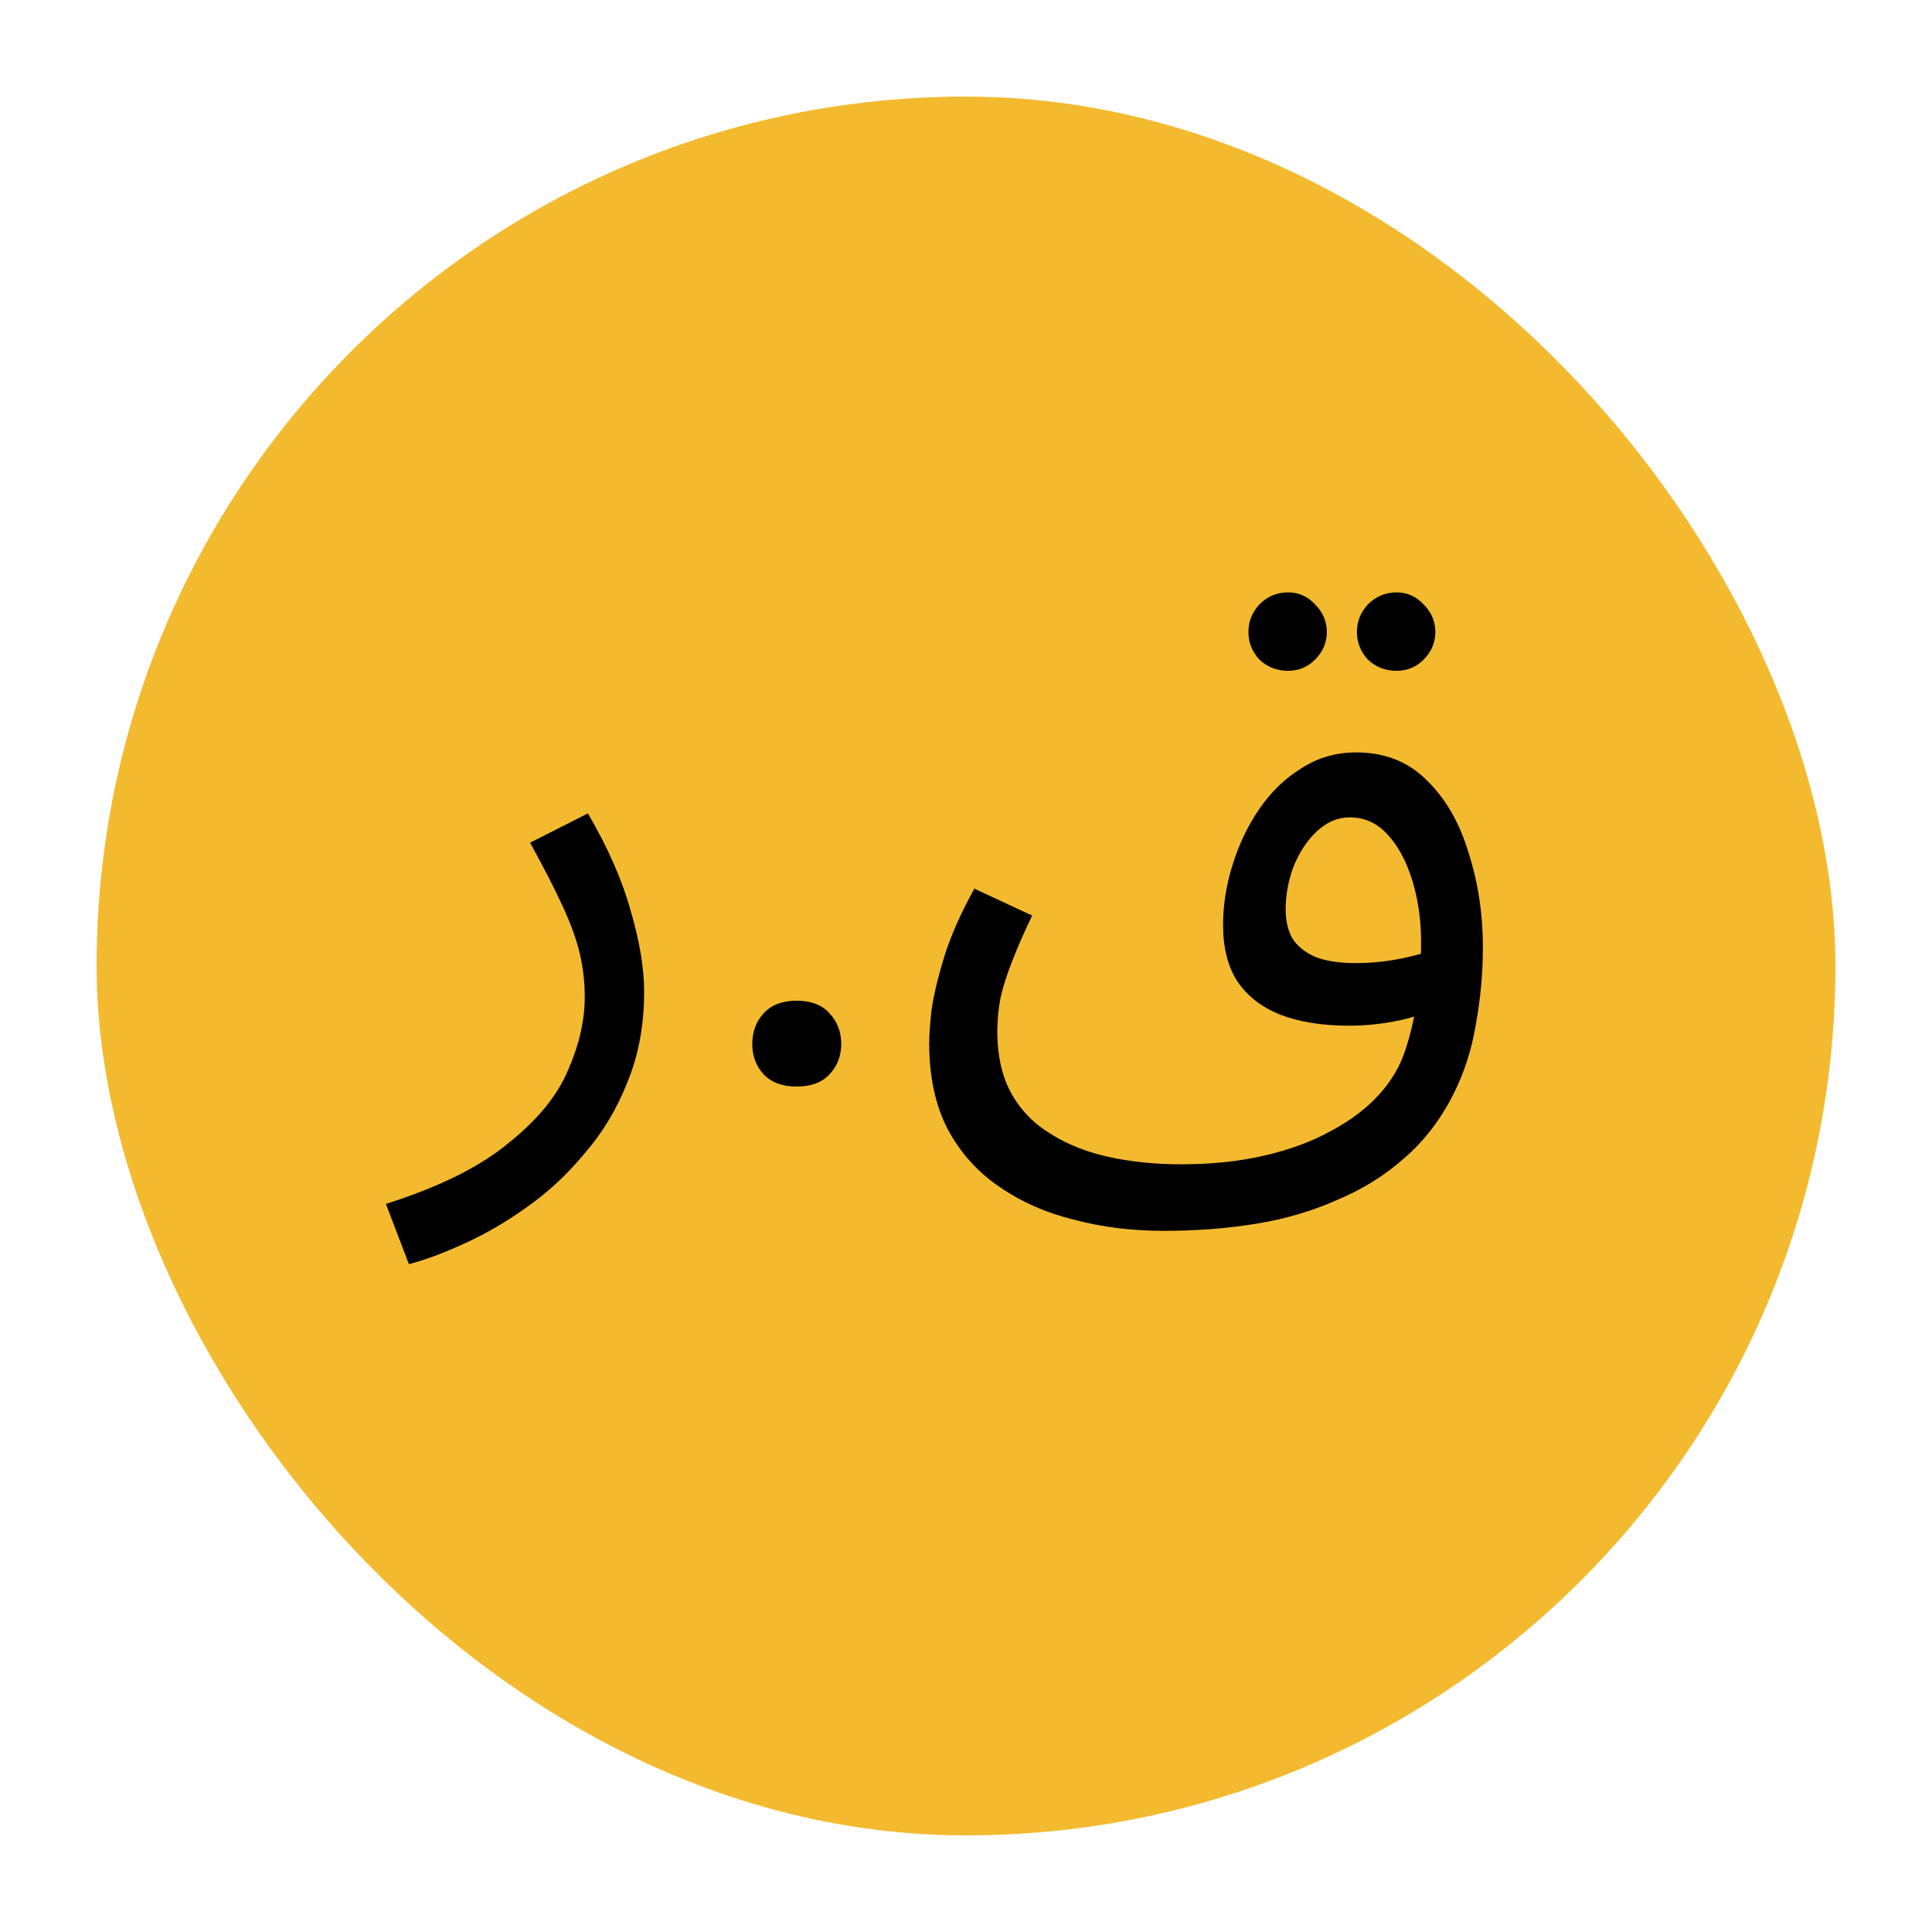 <svg width="100" height="100" viewBox="0 0 100 100" fill="none" xmlns="http://www.w3.org/2000/svg">
<rect x="5" y="5" width="90" height="90" rx="45" fill="#F3BA2F"/>
<circle cx="50" cy="50" r="42" fill="#F3BA2F"/>
<path d="M21.164 65.43L19.975 62.314C22.736 61.439 24.854 60.387 26.33 59.157C27.833 57.954 28.858 56.697 29.405 55.385C29.979 54.073 30.266 52.816 30.266 51.613C30.266 50.848 30.184 50.11 30.02 49.399C29.856 48.688 29.569 47.882 29.159 46.98C28.749 46.078 28.175 44.957 27.437 43.618L30.43 42.101C31.469 43.878 32.207 45.559 32.644 47.144C33.109 48.729 33.341 50.123 33.341 51.326C33.341 53.048 33.054 54.606 32.48 56C31.933 57.394 31.195 58.624 30.266 59.69C29.364 60.783 28.366 61.713 27.273 62.478C26.207 63.243 25.127 63.872 24.034 64.364C22.968 64.856 22.011 65.211 21.164 65.43ZM38.938 54.038C38.938 53.411 39.131 52.884 39.518 52.456C39.919 52.016 40.492 51.796 41.24 51.796C41.987 51.796 42.554 52.016 42.941 52.456C43.342 52.884 43.542 53.411 43.542 54.038C43.542 54.652 43.342 55.172 42.941 55.6C42.554 56.027 41.987 56.24 41.24 56.24C40.492 56.24 39.919 56.027 39.518 55.6C39.131 55.172 38.938 54.652 38.938 54.038ZM60.231 63.708C58.591 63.708 57.047 63.517 55.598 63.134C54.15 62.779 52.851 62.205 51.703 61.412C50.583 60.647 49.694 59.649 49.038 58.419C48.41 57.189 48.095 55.713 48.095 53.991C48.095 53.581 48.136 53.007 48.218 52.269C48.328 51.504 48.546 50.588 48.874 49.522C49.202 48.456 49.722 47.281 50.432 45.996L53.425 47.39C53.015 48.237 52.674 49.016 52.4 49.727C52.127 50.41 51.922 51.053 51.785 51.654C51.676 52.228 51.621 52.802 51.621 53.376C51.621 54.661 51.867 55.74 52.359 56.615C52.851 57.49 53.535 58.187 54.409 58.706C55.284 59.253 56.295 59.649 57.443 59.895C58.591 60.141 59.821 60.264 61.133 60.264C62.719 60.264 64.154 60.114 65.438 59.813C66.75 59.512 67.898 59.089 68.882 58.542C69.866 58.023 70.686 57.408 71.342 56.697C71.998 55.986 72.463 55.207 72.736 54.36C73.01 53.54 73.215 52.652 73.351 51.695C73.488 50.711 73.556 49.741 73.556 48.784C73.556 47.636 73.406 46.57 73.105 45.586C72.805 44.602 72.381 43.809 71.834 43.208C71.288 42.607 70.632 42.306 69.866 42.306C69.238 42.306 68.664 42.552 68.144 43.044C67.652 43.509 67.256 44.11 66.955 44.848C66.682 45.586 66.545 46.324 66.545 47.062C66.545 47.636 66.655 48.128 66.873 48.538C67.119 48.948 67.516 49.276 68.062 49.522C68.609 49.741 69.32 49.85 70.194 49.85C70.987 49.85 71.78 49.768 72.572 49.604C73.392 49.44 74.089 49.221 74.663 48.948L74.827 51.818C74.171 52.283 73.392 52.611 72.49 52.802C71.616 52.993 70.727 53.089 69.825 53.089C68.431 53.089 67.242 52.898 66.258 52.515C65.302 52.132 64.564 51.558 64.044 50.793C63.552 50.028 63.306 49.057 63.306 47.882C63.306 46.843 63.47 45.805 63.798 44.766C64.126 43.7 64.591 42.73 65.192 41.855C65.794 40.98 66.518 40.283 67.365 39.764C68.213 39.217 69.156 38.944 70.194 38.944C71.67 38.944 72.887 39.422 73.843 40.379C74.827 41.336 75.552 42.593 76.016 44.151C76.508 45.682 76.754 47.308 76.754 49.03C76.754 50.369 76.631 51.709 76.385 53.048C76.167 54.36 75.77 55.576 75.196 56.697C74.54 57.982 73.707 59.061 72.695 59.936C71.684 60.838 70.522 61.562 69.21 62.109C67.926 62.683 66.532 63.093 65.028 63.339C63.525 63.585 61.926 63.708 60.231 63.708ZM72.285 34.721C71.711 34.721 71.219 34.53 70.809 34.147C70.427 33.737 70.235 33.259 70.235 32.712C70.235 32.165 70.427 31.687 70.809 31.277C71.219 30.867 71.711 30.662 72.285 30.662C72.832 30.662 73.297 30.867 73.679 31.277C74.089 31.687 74.294 32.165 74.294 32.712C74.294 33.259 74.089 33.737 73.679 34.147C73.297 34.53 72.832 34.721 72.285 34.721ZM66.668 34.721C66.094 34.721 65.602 34.53 65.192 34.147C64.81 33.737 64.618 33.259 64.618 32.712C64.618 32.165 64.81 31.687 65.192 31.277C65.602 30.867 66.094 30.662 66.668 30.662C67.215 30.662 67.68 30.867 68.062 31.277C68.472 31.687 68.677 32.165 68.677 32.712C68.677 33.259 68.472 33.737 68.062 34.147C67.68 34.53 67.215 34.721 66.668 34.721Z" fill="black"/>
</svg>
